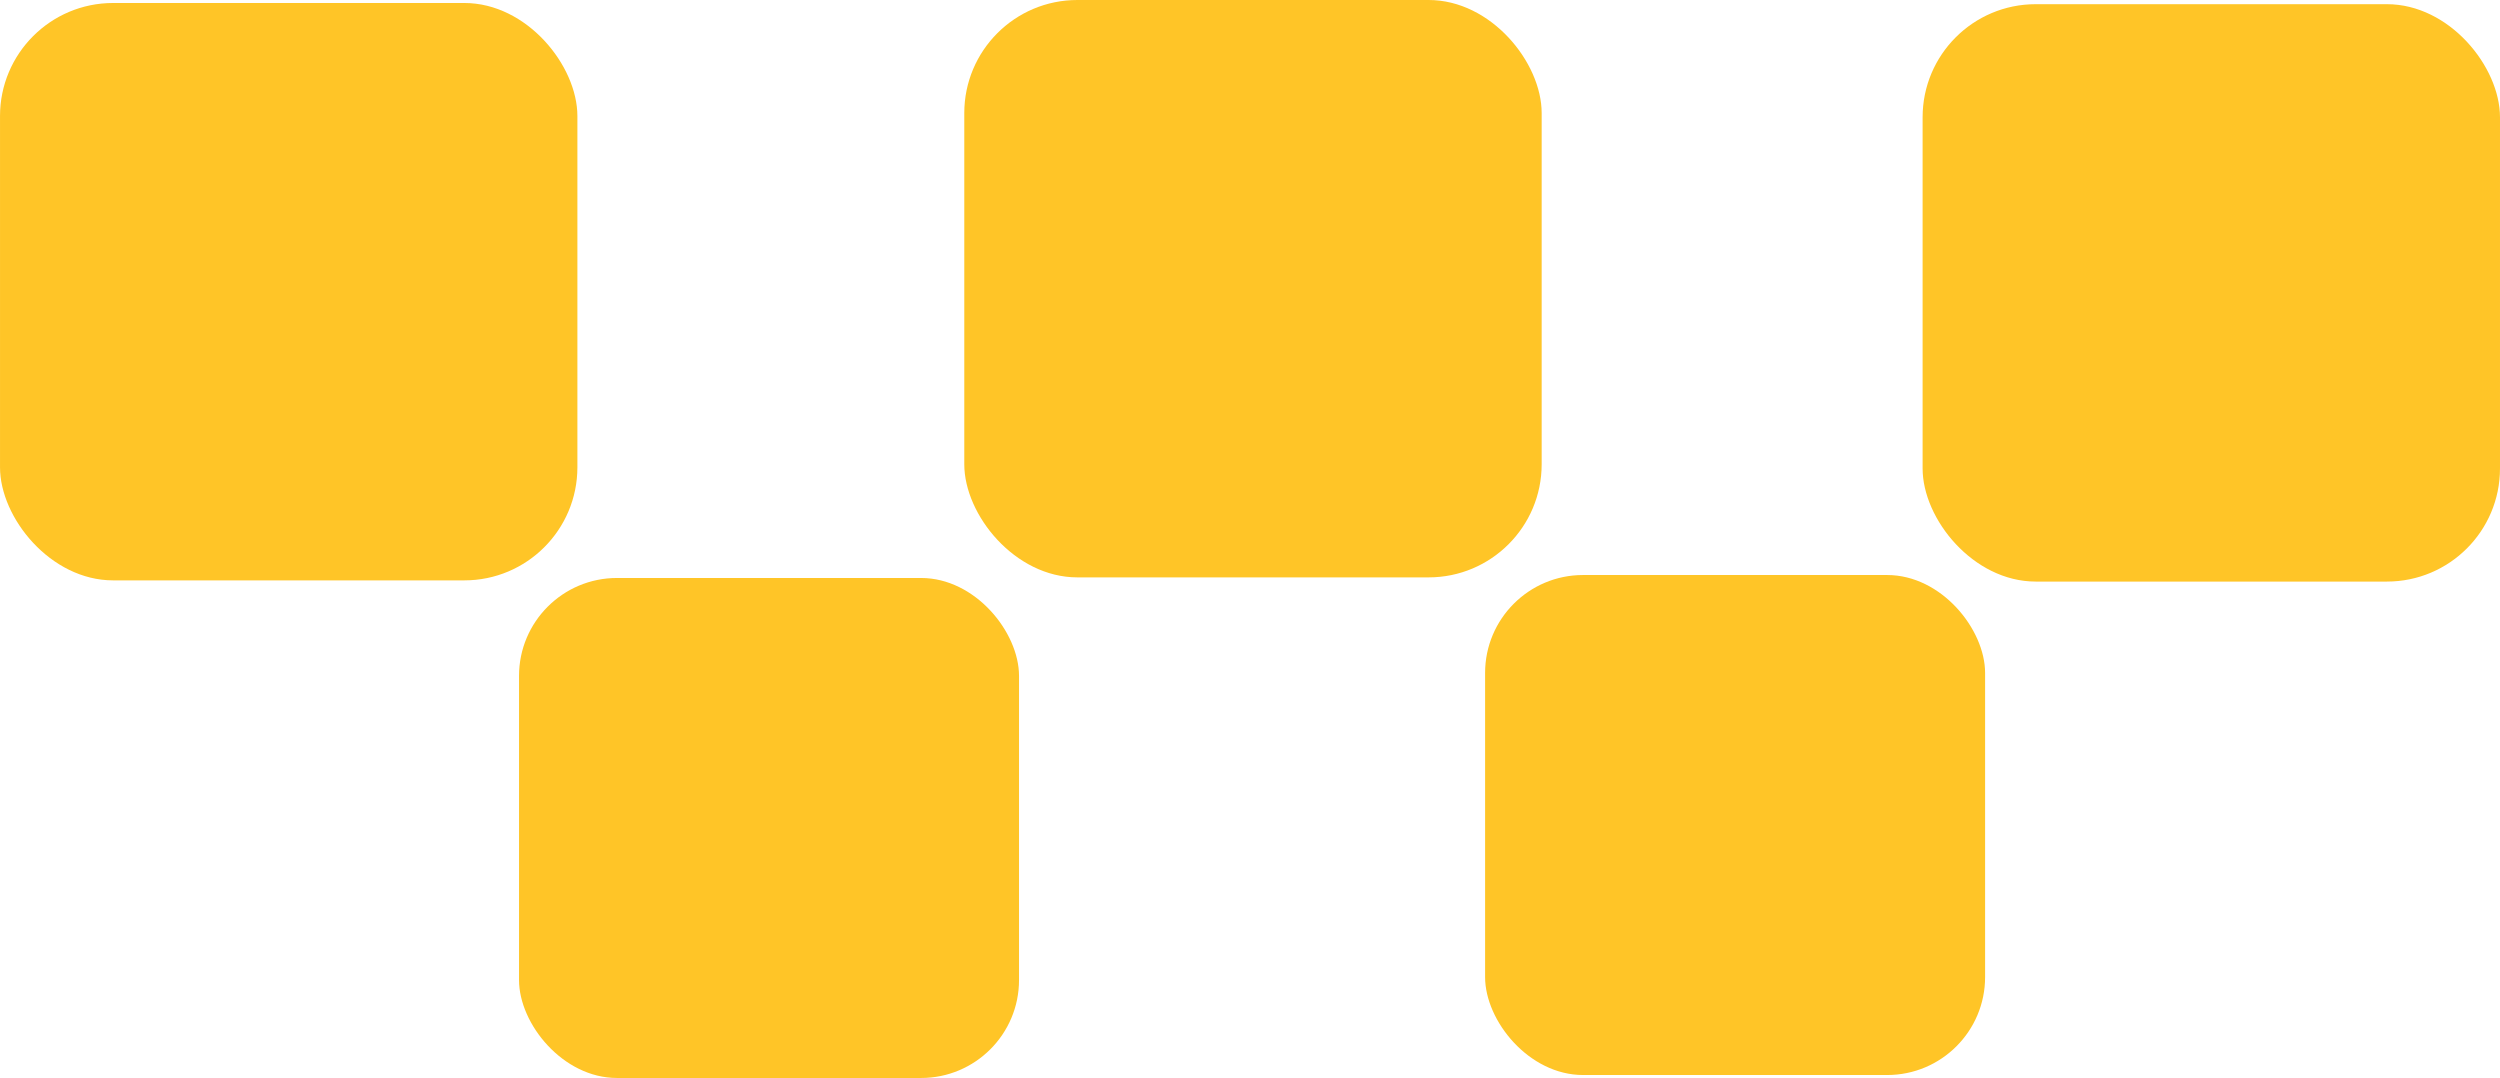 <svg xmlns="http://www.w3.org/2000/svg" viewBox="0 0 79.375 34.226" height="129.357" width="300"><g transform="translate(-12.757 -40.675)"><rect style="fill: #ffc527" width="18.332" height="18.332" x="12.757" y="40.77" ry="3.591"/><rect style="fill: #ffc527" width="18.332" height="18.332" x="43.373" y="40.675" ry="3.591"/><rect style="fill: #ffc527" width="18.332" height="18.332" x="73.8" y="40.808" ry="3.591"/><rect style="fill: #ffc527" width="15.875" height="15.875" x="59.909" y="58.932" ry="3.11"/><rect style="fill: #ffc527" width="15.875" height="15.875" x="29.236" y="59.026" ry="3.11"/></g></svg>